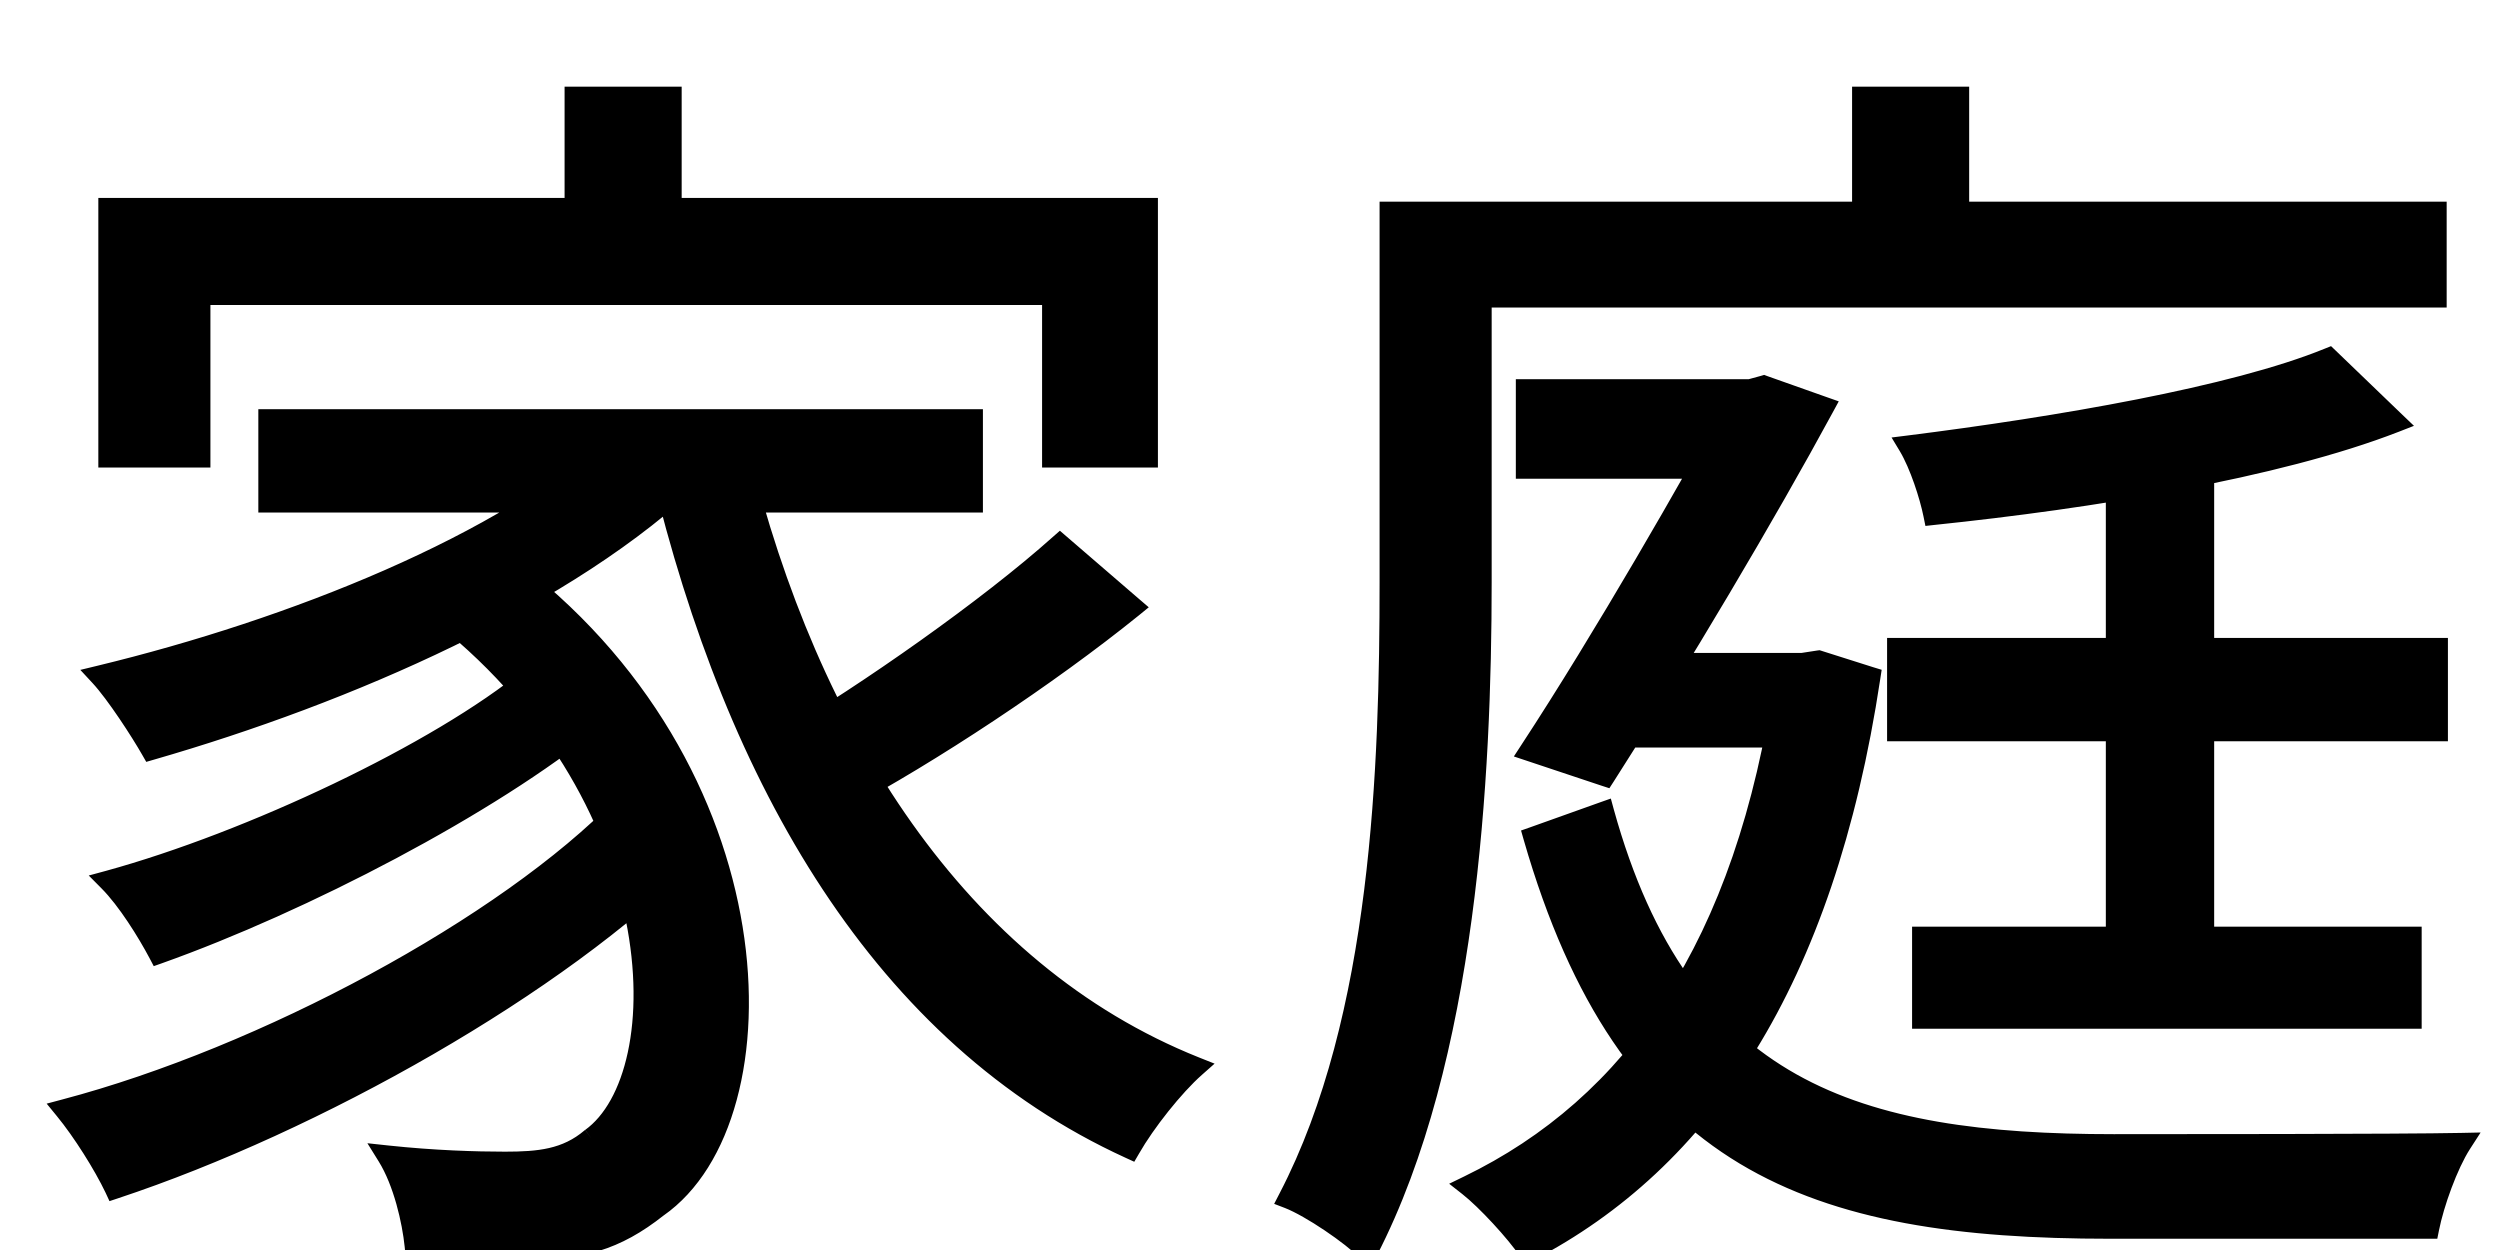 <svg width="24" height="12" viewBox="0 0 24 12" fill="none" xmlns="http://www.w3.org/2000/svg">
<path d="M5.52 0.932H6.444V2.528H5.52V0.932ZM1.044 2H11.016V4.388H10.104V2.828H1.92V4.388H1.044V2ZM2.58 4.028H9.336V4.82H2.58V4.028ZM4.152 5.828L4.824 5.408C7.488 7.376 7.548 10.724 6.312 11.588C5.904 11.912 5.568 11.996 5.028 11.996C4.74 11.996 4.356 11.984 3.984 11.96C3.96 11.72 3.876 11.348 3.72 11.096C4.164 11.144 4.572 11.156 4.848 11.156C5.172 11.156 5.436 11.132 5.676 10.928C6.528 10.316 6.48 7.604 4.152 5.828ZM5.952 4.208L6.696 4.532C5.46 5.732 3.324 6.656 1.452 7.196C1.356 7.028 1.116 6.656 0.96 6.488C2.796 6.044 4.86 5.228 5.952 4.208ZM5.1 6.5L5.7 6.908C4.704 7.724 2.904 8.66 1.524 9.152C1.416 8.948 1.224 8.636 1.044 8.456C2.4 8.084 4.212 7.232 5.1 6.5ZM5.988 7.736L6.612 8.192C5.364 9.452 3.024 10.772 1.104 11.408C0.996 11.18 0.792 10.856 0.624 10.652C2.532 10.148 4.86 8.9 5.988 7.736ZM7.092 4.34C7.752 7.04 9.192 9.332 11.472 10.244C11.268 10.424 10.992 10.772 10.848 11.024C8.484 9.944 7.068 7.508 6.348 4.496L7.092 4.34ZM10.176 5.228L10.872 5.828C10.056 6.488 8.928 7.232 8.076 7.688L7.512 7.136C8.328 6.656 9.492 5.84 10.176 5.228ZM14.652 3.74H16.908V4.496H14.652V3.74ZM15.444 6.368H17.424V7.076H15.444V6.368ZM18.216 6.224H23.4V7.016H18.216V6.224ZM18.456 8.996H23.148V9.776H18.456V8.996ZM20.316 4.232H21.156V9.416H20.316V4.232ZM16.68 3.74H16.8L16.932 3.704L17.508 3.908C16.956 4.928 16.116 6.344 15.408 7.448L14.688 7.208C15.396 6.128 16.248 4.64 16.68 3.848V3.74ZM22.356 3.44L22.992 4.052C21.852 4.496 20.064 4.784 18.564 4.94C18.528 4.76 18.432 4.46 18.324 4.28C19.752 4.1 21.444 3.812 22.356 3.44ZM15.396 7.796C16.14 10.484 17.82 10.988 20.292 10.988C20.712 10.988 23.076 10.988 23.628 10.976C23.496 11.18 23.364 11.552 23.316 11.792H20.256C17.388 11.792 15.624 11.156 14.724 8.036L15.396 7.796ZM17.136 6.368H17.304L17.46 6.344L17.952 6.5C17.508 9.44 16.332 11.144 14.676 12.008C14.556 11.828 14.268 11.516 14.1 11.384C15.684 10.616 16.764 9.092 17.136 6.512V6.368ZM17.88 0.932H18.804V2.456H17.88V0.932ZM13.788 2.036H23.388V2.852H13.788V2.036ZM13.344 2.036H14.22V5.588C14.22 7.448 14.076 10.172 13.128 12.008C12.972 11.852 12.588 11.588 12.372 11.504C13.272 9.776 13.344 7.34 13.344 5.588V2.036Z" fill="black"/>
<path d="M5.52 0.932V0.832H5.42V0.932H5.52ZM6.444 0.932H6.544V0.832H6.444V0.932ZM6.444 2.528V2.628H6.544V2.528H6.444ZM5.52 2.528H5.42V2.628H5.52V2.528ZM1.044 2V1.9H0.944V2H1.044ZM11.016 2H11.116V1.9H11.016V2ZM11.016 4.388V4.488H11.116V4.388H11.016ZM10.104 4.388H10.004V4.488H10.104V4.388ZM10.104 2.828H10.204V2.728H10.104V2.828ZM1.92 2.828V2.728H1.82V2.828H1.92ZM1.92 4.388V4.488H2.02V4.388H1.92ZM1.044 4.388H0.944V4.488H1.044V4.388ZM2.58 4.028V3.928H2.48V4.028H2.58ZM9.336 4.028H9.436V3.928H9.336V4.028ZM9.336 4.82V4.92H9.436V4.82H9.336ZM2.58 4.82H2.48V4.92H2.58V4.82ZM4.152 5.828L4.099 5.743L3.976 5.82L4.091 5.908L4.152 5.828ZM4.824 5.408L4.883 5.328L4.829 5.287L4.771 5.323L4.824 5.408ZM6.312 11.588L6.255 11.506L6.25 11.51L6.312 11.588ZM3.984 11.96L3.885 11.97L3.893 12.054L3.978 12.06L3.984 11.96ZM3.72 11.096L3.731 10.997L3.527 10.975L3.635 11.149L3.72 11.096ZM5.676 10.928L5.617 10.847L5.611 10.852L5.676 10.928ZM5.952 4.208L5.992 4.116L5.932 4.09L5.884 4.135L5.952 4.208ZM6.696 4.532L6.766 4.604L6.873 4.5L6.736 4.44L6.696 4.532ZM1.452 7.196L1.365 7.246L1.404 7.314L1.48 7.292L1.452 7.196ZM0.96 6.488L0.936 6.391L0.771 6.431L0.887 6.556L0.96 6.488ZM5.1 6.5L5.156 6.417L5.094 6.375L5.036 6.423L5.1 6.5ZM5.7 6.908L5.763 6.985L5.867 6.901L5.756 6.825L5.7 6.908ZM1.524 9.152L1.436 9.199L1.476 9.275L1.558 9.246L1.524 9.152ZM1.044 8.456L1.018 8.36L0.852 8.405L0.973 8.527L1.044 8.456ZM5.988 7.736L6.047 7.655L5.977 7.604L5.916 7.666L5.988 7.736ZM6.612 8.192L6.683 8.262L6.765 8.18L6.671 8.111L6.612 8.192ZM1.104 11.408L1.014 11.451L1.051 11.531L1.135 11.503L1.104 11.408ZM0.624 10.652L0.598 10.555L0.448 10.595L0.547 10.716L0.624 10.652ZM7.092 4.34L7.189 4.316L7.166 4.222L7.071 4.242L7.092 4.34ZM11.472 10.244L11.538 10.319L11.66 10.211L11.509 10.151L11.472 10.244ZM10.848 11.024L10.806 11.115L10.889 11.153L10.935 11.074L10.848 11.024ZM6.348 4.496L6.327 4.398L6.227 4.419L6.251 4.519L6.348 4.496ZM10.176 5.228L10.241 5.152L10.175 5.095L10.109 5.153L10.176 5.228ZM10.872 5.828L10.935 5.906L11.028 5.83L10.937 5.752L10.872 5.828ZM8.076 7.688L8.006 7.759L8.058 7.811L8.123 7.776L8.076 7.688ZM7.512 7.136L7.461 7.05L7.349 7.116L7.442 7.207L7.512 7.136ZM5.52 1.032H6.444V0.832H5.52V1.032ZM6.344 0.932V2.528H6.544V0.932H6.344ZM6.444 2.428H5.52V2.628H6.444V2.428ZM5.62 2.528V0.932H5.42V2.528H5.62ZM1.044 2.1H11.016V1.9H1.044V2.1ZM10.916 2V4.388H11.116V2H10.916ZM11.016 4.288H10.104V4.488H11.016V4.288ZM10.204 4.388V2.828H10.004V4.388H10.204ZM10.104 2.728H1.92V2.928H10.104V2.728ZM1.82 2.828V4.388H2.02V2.828H1.82ZM1.92 4.288H1.044V4.488H1.92V4.288ZM1.144 4.388V2H0.944V4.388H1.144ZM2.58 4.128H9.336V3.928H2.58V4.128ZM9.236 4.028V4.82H9.436V4.028H9.236ZM9.336 4.72H2.58V4.92H9.336V4.72ZM2.68 4.82V4.028H2.48V4.82H2.68ZM4.205 5.913L4.877 5.493L4.771 5.323L4.099 5.743L4.205 5.913ZM4.765 5.488C6.075 6.456 6.742 7.761 6.932 8.928C7.027 9.512 7.001 10.058 6.879 10.508C6.756 10.96 6.539 11.307 6.255 11.506L6.369 11.67C6.703 11.437 6.942 11.042 7.072 10.561C7.203 10.079 7.228 9.503 7.129 8.896C6.932 7.681 6.237 6.328 4.883 5.328L4.765 5.488ZM6.25 11.51C6.054 11.666 5.879 11.761 5.69 11.818C5.501 11.875 5.293 11.896 5.028 11.896V12.096C5.303 12.096 5.533 12.075 5.749 12.009C5.965 11.943 6.162 11.834 6.374 11.666L6.25 11.51ZM5.028 11.896C4.742 11.896 4.36 11.884 3.99 11.86L3.978 12.06C4.352 12.084 4.738 12.096 5.028 12.096V11.896ZM4.083 11.95C4.059 11.703 3.972 11.314 3.805 11.043L3.635 11.149C3.78 11.382 3.861 11.737 3.885 11.97L4.083 11.95ZM3.709 11.195C4.158 11.244 4.569 11.256 4.848 11.256V11.056C4.575 11.056 4.17 11.044 3.731 10.997L3.709 11.195ZM4.848 11.256C5.175 11.256 5.471 11.233 5.741 11.004L5.611 10.852C5.401 11.031 5.169 11.056 4.848 11.056V11.256ZM5.734 11.009C5.975 10.836 6.141 10.525 6.222 10.144C6.305 9.76 6.305 9.294 6.205 8.795C6.003 7.795 5.396 6.652 4.213 5.748L4.091 5.908C5.236 6.78 5.817 7.881 6.008 8.834C6.104 9.311 6.103 9.749 6.027 10.102C5.951 10.457 5.803 10.714 5.618 10.847L5.734 11.009ZM5.912 4.3L6.656 4.624L6.736 4.44L5.992 4.116L5.912 4.3ZM6.626 4.46C5.408 5.643 3.292 6.561 1.424 7.1L1.48 7.292C3.356 6.751 5.512 5.821 6.766 4.604L6.626 4.46ZM1.539 7.146C1.442 6.977 1.197 6.597 1.033 6.42L0.887 6.556C1.035 6.715 1.27 7.079 1.365 7.246L1.539 7.146ZM0.984 6.585C2.824 6.14 4.909 5.319 6.02 4.281L5.884 4.135C4.811 5.137 2.768 5.948 0.936 6.391L0.984 6.585ZM5.044 6.583L5.644 6.991L5.756 6.825L5.156 6.417L5.044 6.583ZM5.637 6.831C4.652 7.637 2.863 8.568 1.49 9.058L1.558 9.246C2.945 8.752 4.756 7.811 5.763 6.985L5.637 6.831ZM1.612 9.105C1.503 8.899 1.306 8.576 1.115 8.385L0.973 8.527C1.142 8.696 1.329 8.997 1.436 9.199L1.612 9.105ZM1.07 8.552C2.436 8.178 4.262 7.321 5.164 6.577L5.036 6.423C4.162 7.143 2.365 7.99 1.018 8.36L1.07 8.552ZM5.929 7.817L6.553 8.273L6.671 8.111L6.047 7.655L5.929 7.817ZM6.541 8.122C5.307 9.368 2.982 10.681 1.073 11.313L1.135 11.503C3.066 10.863 5.421 9.536 6.683 8.262L6.541 8.122ZM1.194 11.365C1.083 11.13 0.875 10.799 0.701 10.588L0.547 10.716C0.709 10.913 0.909 11.23 1.014 11.451L1.194 11.365ZM0.65 10.749C2.57 10.241 4.916 8.986 6.06 7.806L5.916 7.666C4.804 8.814 2.494 10.055 0.598 10.555L0.65 10.749ZM6.995 4.364C7.659 7.08 9.113 9.408 11.435 10.337L11.509 10.151C9.271 9.256 7.845 7 7.189 4.316L6.995 4.364ZM11.406 10.169C11.193 10.357 10.91 10.714 10.761 10.974L10.935 11.074C11.074 10.83 11.343 10.491 11.538 10.319L11.406 10.169ZM10.89 10.933C8.566 9.872 7.162 7.472 6.445 4.473L6.251 4.519C6.974 7.544 8.402 10.016 10.806 11.115L10.89 10.933ZM6.369 4.594L7.113 4.438L7.071 4.242L6.327 4.398L6.369 4.594ZM10.111 5.304L10.807 5.904L10.937 5.752L10.241 5.152L10.111 5.304ZM10.809 5.75C9.998 6.406 8.875 7.147 8.029 7.6L8.123 7.776C8.981 7.317 10.114 6.57 10.935 5.906L10.809 5.75ZM8.146 7.617L7.582 7.065L7.442 7.207L8.006 7.759L8.146 7.617ZM7.563 7.222C8.383 6.74 9.553 5.92 10.243 5.303L10.109 5.153C9.431 5.76 8.273 6.572 7.461 7.05L7.563 7.222ZM14.652 3.74V3.64H14.552V3.74H14.652ZM16.908 3.74H17.008V3.64H16.908V3.74ZM16.908 4.496V4.596H17.008V4.496H16.908ZM14.652 4.496H14.552V4.596H14.652V4.496ZM15.444 6.368V6.268H15.344V6.368H15.444ZM17.424 6.368H17.524V6.268H17.424V6.368ZM17.424 7.076V7.176H17.524V7.076H17.424ZM15.444 7.076H15.344V7.176H15.444V7.076ZM18.216 6.224V6.124H18.116V6.224H18.216ZM23.4 6.224H23.5V6.124H23.4V6.224ZM23.4 7.016V7.116H23.5V7.016H23.4ZM18.216 7.016H18.116V7.116H18.216V7.016ZM18.456 8.996V8.896H18.356V8.996H18.456ZM23.148 8.996H23.248V8.896H23.148V8.996ZM23.148 9.776V9.876H23.248V9.776H23.148ZM18.456 9.776H18.356V9.876H18.456V9.776ZM20.316 4.232V4.132H20.216V4.232H20.316ZM21.156 4.232H21.256V4.132H21.156V4.232ZM21.156 9.416V9.516H21.256V9.416H21.156ZM20.316 9.416H20.216V9.516H20.316V9.416ZM16.68 3.74V3.64H16.58V3.74H16.68ZM16.8 3.74V3.84H16.813L16.826 3.836L16.8 3.74ZM16.932 3.704L16.965 3.61L16.936 3.599L16.906 3.608L16.932 3.704ZM17.508 3.908L17.596 3.956L17.652 3.853L17.541 3.814L17.508 3.908ZM15.408 7.448L15.376 7.543L15.45 7.567L15.492 7.502L15.408 7.448ZM14.688 7.208L14.604 7.153L14.533 7.262L14.656 7.303L14.688 7.208ZM16.68 3.848L16.768 3.896L16.78 3.873V3.848H16.68ZM22.356 3.44L22.425 3.368L22.378 3.323L22.318 3.347L22.356 3.44ZM22.992 4.052L23.028 4.145L23.174 4.088L23.061 3.98L22.992 4.052ZM18.564 4.94L18.466 4.96L18.484 5.049L18.574 5.039L18.564 4.94ZM18.324 4.28L18.311 4.181L18.159 4.2L18.238 4.331L18.324 4.28ZM15.396 7.796L15.492 7.769L15.464 7.666L15.362 7.702L15.396 7.796ZM23.628 10.976L23.712 11.03L23.814 10.872L23.626 10.876L23.628 10.976ZM23.316 11.792V11.892H23.398L23.414 11.812L23.316 11.792ZM14.724 8.036L14.69 7.942L14.602 7.973L14.628 8.064L14.724 8.036ZM17.136 6.368V6.268H17.036V6.368H17.136ZM17.304 6.368V6.468H17.312L17.319 6.467L17.304 6.368ZM17.46 6.344L17.49 6.249L17.468 6.242L17.445 6.245L17.46 6.344ZM17.952 6.5L18.051 6.515L18.064 6.43L17.982 6.405L17.952 6.5ZM14.676 12.008L14.593 12.063L14.643 12.138L14.722 12.097L14.676 12.008ZM14.1 11.384L14.056 11.294L13.912 11.364L14.038 11.463L14.1 11.384ZM17.136 6.512L17.235 6.526L17.236 6.519V6.512H17.136ZM17.88 0.932V0.832H17.78V0.932H17.88ZM18.804 0.932H18.904V0.832H18.804V0.932ZM18.804 2.456V2.556H18.904V2.456H18.804ZM17.88 2.456H17.78V2.556H17.88V2.456ZM13.788 2.036V1.936H13.688V2.036H13.788ZM23.388 2.036H23.488V1.936H23.388V2.036ZM23.388 2.852V2.952H23.488V2.852H23.388ZM13.788 2.852H13.688V2.952H13.788V2.852ZM13.344 2.036V1.936H13.244V2.036H13.344ZM14.22 2.036H14.32V1.936H14.22V2.036ZM13.128 12.008L13.057 12.079L13.154 12.175L13.217 12.054L13.128 12.008ZM12.372 11.504L12.283 11.458L12.232 11.557L12.336 11.597L12.372 11.504ZM14.652 3.84H16.908V3.64H14.652V3.84ZM16.808 3.74V4.496H17.008V3.74H16.808ZM16.908 4.396H14.652V4.596H16.908V4.396ZM14.752 4.496V3.74H14.552V4.496H14.752ZM15.444 6.468H17.424V6.268H15.444V6.468ZM17.324 6.368V7.076H17.524V6.368H17.324ZM17.424 6.976H15.444V7.176H17.424V6.976ZM15.544 7.076V6.368H15.344V7.076H15.544ZM18.216 6.324H23.4V6.124H18.216V6.324ZM23.3 6.224V7.016H23.5V6.224H23.3ZM23.4 6.916H18.216V7.116H23.4V6.916ZM18.316 7.016V6.224H18.116V7.016H18.316ZM18.456 9.096H23.148V8.896H18.456V9.096ZM23.048 8.996V9.776H23.248V8.996H23.048ZM23.148 9.676H18.456V9.876H23.148V9.676ZM18.556 9.776V8.996H18.356V9.776H18.556ZM20.316 4.332H21.156V4.132H20.316V4.332ZM21.056 4.232V9.416H21.256V4.232H21.056ZM21.156 9.316H20.316V9.516H21.156V9.316ZM20.416 9.416V4.232H20.216V9.416H20.416ZM16.68 3.84H16.8V3.64H16.68V3.84ZM16.826 3.836L16.958 3.8L16.906 3.608L16.774 3.644L16.826 3.836ZM16.899 3.798L17.475 4.002L17.541 3.814L16.965 3.61L16.899 3.798ZM17.42 3.86C16.869 4.878 16.031 6.292 15.324 7.394L15.492 7.502C16.201 6.396 17.043 4.978 17.596 3.956L17.42 3.86ZM15.44 7.353L14.72 7.113L14.656 7.303L15.376 7.543L15.44 7.353ZM14.772 7.263C15.482 6.18 16.335 4.689 16.768 3.896L16.592 3.8C16.161 4.591 15.31 6.076 14.604 7.153L14.772 7.263ZM16.78 3.848V3.74H16.58V3.848H16.78ZM22.287 3.512L22.923 4.124L23.061 3.98L22.425 3.368L22.287 3.512ZM22.956 3.959C21.829 4.398 20.053 4.685 18.554 4.841L18.574 5.039C20.075 4.883 21.875 4.594 23.028 4.145L22.956 3.959ZM18.662 4.92C18.625 4.734 18.526 4.422 18.41 4.229L18.238 4.331C18.338 4.498 18.431 4.786 18.466 4.96L18.662 4.92ZM18.337 4.379C19.763 4.199 21.468 3.91 22.394 3.533L22.318 3.347C21.42 3.714 19.741 4.001 18.311 4.181L18.337 4.379ZM15.3 7.823C15.677 9.185 16.296 10.009 17.147 10.487C17.992 10.962 19.052 11.088 20.292 11.088V10.888C19.06 10.888 18.044 10.762 17.245 10.313C16.452 9.867 15.859 9.095 15.492 7.769L15.3 7.823ZM20.292 11.088C20.711 11.088 23.077 11.088 23.63 11.076L23.626 10.876C23.075 10.888 20.713 10.888 20.292 10.888V11.088ZM23.544 10.922C23.403 11.139 23.268 11.524 23.218 11.772L23.414 11.812C23.46 11.58 23.589 11.221 23.712 11.03L23.544 10.922ZM23.316 11.692H20.256V11.892H23.316V11.692ZM20.256 11.692C18.826 11.692 17.691 11.533 16.804 10.998C15.92 10.466 15.266 9.553 14.82 8.008L14.628 8.064C15.082 9.639 15.76 10.604 16.7 11.17C17.637 11.733 18.818 11.892 20.256 11.892V11.692ZM14.758 8.13L15.43 7.89L15.362 7.702L14.69 7.942L14.758 8.13ZM17.136 6.468H17.304V6.268H17.136V6.468ZM17.319 6.467L17.475 6.443L17.445 6.245L17.289 6.269L17.319 6.467ZM17.43 6.439L17.922 6.595L17.982 6.405L17.49 6.249L17.43 6.439ZM17.853 6.485C17.412 9.404 16.249 11.074 14.63 11.919L14.722 12.097C16.415 11.214 17.604 9.476 18.051 6.515L17.853 6.485ZM14.759 11.953C14.633 11.764 14.338 11.444 14.162 11.305L14.038 11.463C14.198 11.588 14.479 11.892 14.593 12.063L14.759 11.953ZM14.144 11.474C15.765 10.688 16.86 9.13 17.235 6.526L17.037 6.498C16.668 9.054 15.603 10.544 14.056 11.294L14.144 11.474ZM17.236 6.512V6.368H17.036V6.512H17.236ZM17.88 1.032H18.804V0.832H17.88V1.032ZM18.704 0.932V2.456H18.904V0.932H18.704ZM18.804 2.356H17.88V2.556H18.804V2.356ZM17.98 2.456V0.932H17.78V2.456H17.98ZM13.788 2.136H23.388V1.936H13.788V2.136ZM23.288 2.036V2.852H23.488V2.036H23.288ZM23.388 2.752H13.788V2.952H23.388V2.752ZM13.888 2.852V2.036H13.688V2.852H13.888ZM13.344 2.136H14.22V1.936H13.344V2.136ZM14.12 2.036V5.588H14.32V2.036H14.12ZM14.12 5.588C14.12 7.449 13.975 10.15 13.039 11.962L13.217 12.054C14.177 10.194 14.32 7.447 14.32 5.588H14.12ZM13.199 11.937C13.114 11.853 12.973 11.743 12.828 11.646C12.684 11.549 12.527 11.457 12.408 11.411L12.336 11.597C12.433 11.635 12.576 11.717 12.717 11.812C12.857 11.906 12.986 12.007 13.057 12.079L13.199 11.937ZM12.461 11.55C13.374 9.797 13.444 7.336 13.444 5.588H13.244C13.244 7.344 13.17 9.755 12.283 11.458L12.461 11.55ZM13.444 5.588V2.036H13.244V5.588H13.444Z" fill="black"/>
</svg>
